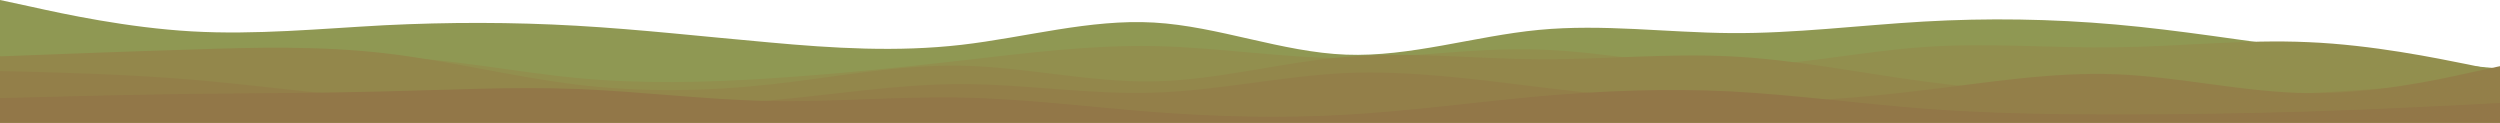 <svg id="visual" viewBox="0 0 1020 50" width="1020" height="50" xmlns="http://www.w3.org/2000/svg" xmlns:xlink="http://www.w3.org/1999/xlink" version="1.1"><path d="M0 0L13 2.8C26 5.7 52 11.3 78.2 12.8C104.3 14.3 130.7 11.7 156.8 10.3C183 9 209 9 235.2 10.5C261.3 12 287.7 15 313.8 17.3C340 19.7 366 21.3 392.2 18.3C418.3 15.3 444.7 7.7 470.8 9.2C497 10.7 523 21.3 549.2 22.3C575.3 23.3 601.7 14.7 627.8 12.2C654 9.7 680 13.3 706.2 13.5C732.3 13.7 758.7 10.3 784.8 8.8C811 7.3 837 7.7 863.2 10C889.3 12.3 915.7 16.7 941.8 20C968 23.3 994 25.7 1007 26.8L1020 28L1020 51L1007 51C994 51 968 51 941.8 51C915.7 51 889.3 51 863.2 51C837 51 811 51 784.8 51C758.7 51 732.3 51 706.2 51C680 51 654 51 627.8 51C601.7 51 575.3 51 549.2 51C523 51 497 51 470.8 51C444.7 51 418.3 51 392.2 51C366 51 340 51 313.8 51C287.7 51 261.3 51 235.2 51C209 51 183 51 156.8 51C130.7 51 104.3 51 78.2 51C52 51 26 51 13 51L0 51Z" fill="#8f9853"></path><path d="M0 23L13 24.5C26 26 52 29 78.2 28.2C104.3 27.3 130.7 22.7 156.8 23.2C183 23.7 209 29.3 235.2 31.8C261.3 34.3 287.7 33.7 313.8 32C340 30.3 366 27.7 392.2 24.7C418.3 21.7 444.7 18.3 470.8 18.8C497 19.3 523 23.7 549.2 23.7C575.3 23.7 601.7 19.3 627.8 20.2C654 21 680 27 706.2 27C732.3 27 758.7 21 784.8 19.2C811 17.3 837 19.7 863.2 19.3C889.3 19 915.7 16 941.8 17.2C968 18.3 994 23.7 1007 26.3L1020 29L1020 51L1007 51C994 51 968 51 941.8 51C915.7 51 889.3 51 863.2 51C837 51 811 51 784.8 51C758.7 51 732.3 51 706.2 51C680 51 654 51 627.8 51C601.7 51 575.3 51 549.2 51C523 51 497 51 470.8 51C444.7 51 418.3 51 392.2 51C366 51 340 51 313.8 51C287.7 51 261.3 51 235.2 51C209 51 183 51 156.8 51C130.7 51 104.3 51 78.2 51C52 51 26 51 13 51L0 51Z" fill="#928f4e"></path><path d="M0 23L13 22.5C26 22 52 21 78.2 20.2C104.3 19.3 130.7 18.7 156.8 21.7C183 24.7 209 31.3 235.2 34.5C261.3 37.7 287.7 37.3 313.8 34.5C340 31.7 366 26.3 392.2 26.8C418.3 27.3 444.7 33.7 470.8 33.2C497 32.7 523 25.3 549.2 23.2C575.3 21 601.7 24 627.8 24.2C654 24.3 680 21.7 706.2 23C732.3 24.3 758.7 29.7 784.8 33.2C811 36.7 837 38.3 863.2 39C889.3 39.7 915.7 39.3 941.8 38C968 36.7 994 34.3 1007 33.2L1020 32L1020 51L1007 51C994 51 968 51 941.8 51C915.7 51 889.3 51 863.2 51C837 51 811 51 784.8 51C758.7 51 732.3 51 706.2 51C680 51 654 51 627.8 51C601.7 51 575.3 51 549.2 51C523 51 497 51 470.8 51C444.7 51 418.3 51 392.2 51C366 51 340 51 313.8 51C287.7 51 261.3 51 235.2 51C209 51 183 51 156.8 51C130.7 51 104.3 51 78.2 51C52 51 26 51 13 51L0 51Z" fill="#93874b"></path><path d="M0 29L13 29.3C26 29.7 52 30.3 78.2 32.5C104.3 34.7 130.7 38.3 156.8 40.5C183 42.7 209 43.3 235.2 43.5C261.3 43.7 287.7 43.3 313.8 41C340 38.7 366 34.3 392.2 34.3C418.3 34.3 444.7 38.7 470.8 37.8C497 37 523 31 549.2 29.8C575.3 28.7 601.7 32.3 627.8 35.5C654 38.7 680 41.3 706.2 41.7C732.3 42 758.7 40 784.8 36.8C811 33.7 837 29.3 863.2 30.3C889.3 31.3 915.7 37.7 941.8 38C968 38.3 994 32.7 1007 29.8L1020 27L1020 51L1007 51C994 51 968 51 941.8 51C915.7 51 889.3 51 863.2 51C837 51 811 51 784.8 51C758.7 51 732.3 51 706.2 51C680 51 654 51 627.8 51C601.7 51 575.3 51 549.2 51C523 51 497 51 470.8 51C444.7 51 418.3 51 392.2 51C366 51 340 51 313.8 51C287.7 51 261.3 51 235.2 51C209 51 183 51 156.8 51C130.7 51 104.3 51 78.2 51C52 51 26 51 13 51L0 51Z" fill="#937f49"></path><path d="M0 40L13 39.7C26 39.3 52 38.7 78.2 38.3C104.3 38 130.7 38 156.8 37.3C183 36.7 209 35.3 235.2 36.3C261.3 37.3 287.7 40.7 313.8 41.2C340 41.7 366 39.3 392.2 39.8C418.3 40.3 444.7 43.7 470.8 45.7C497 47.7 523 48.3 549.2 46.8C575.3 45.3 601.7 41.7 627.8 39.3C654 37 680 36 706.2 37.3C732.3 38.7 758.7 42.3 784.8 44.3C811 46.3 837 46.7 863.2 46.7C889.3 46.7 915.7 46.3 941.8 45.5C968 44.7 994 43.3 1007 42.7L1020 42L1020 51L1007 51C994 51 968 51 941.8 51C915.7 51 889.3 51 863.2 51C837 51 811 51 784.8 51C758.7 51 732.3 51 706.2 51C680 51 654 51 627.8 51C601.7 51 575.3 51 549.2 51C523 51 497 51 470.8 51C444.7 51 418.3 51 392.2 51C366 51 340 51 313.8 51C287.7 51 261.3 51 235.2 51C209 51 183 51 156.8 51C130.7 51 104.3 51 78.2 51C52 51 26 51 13 51L0 51Z" fill="#927748"></path></svg>
